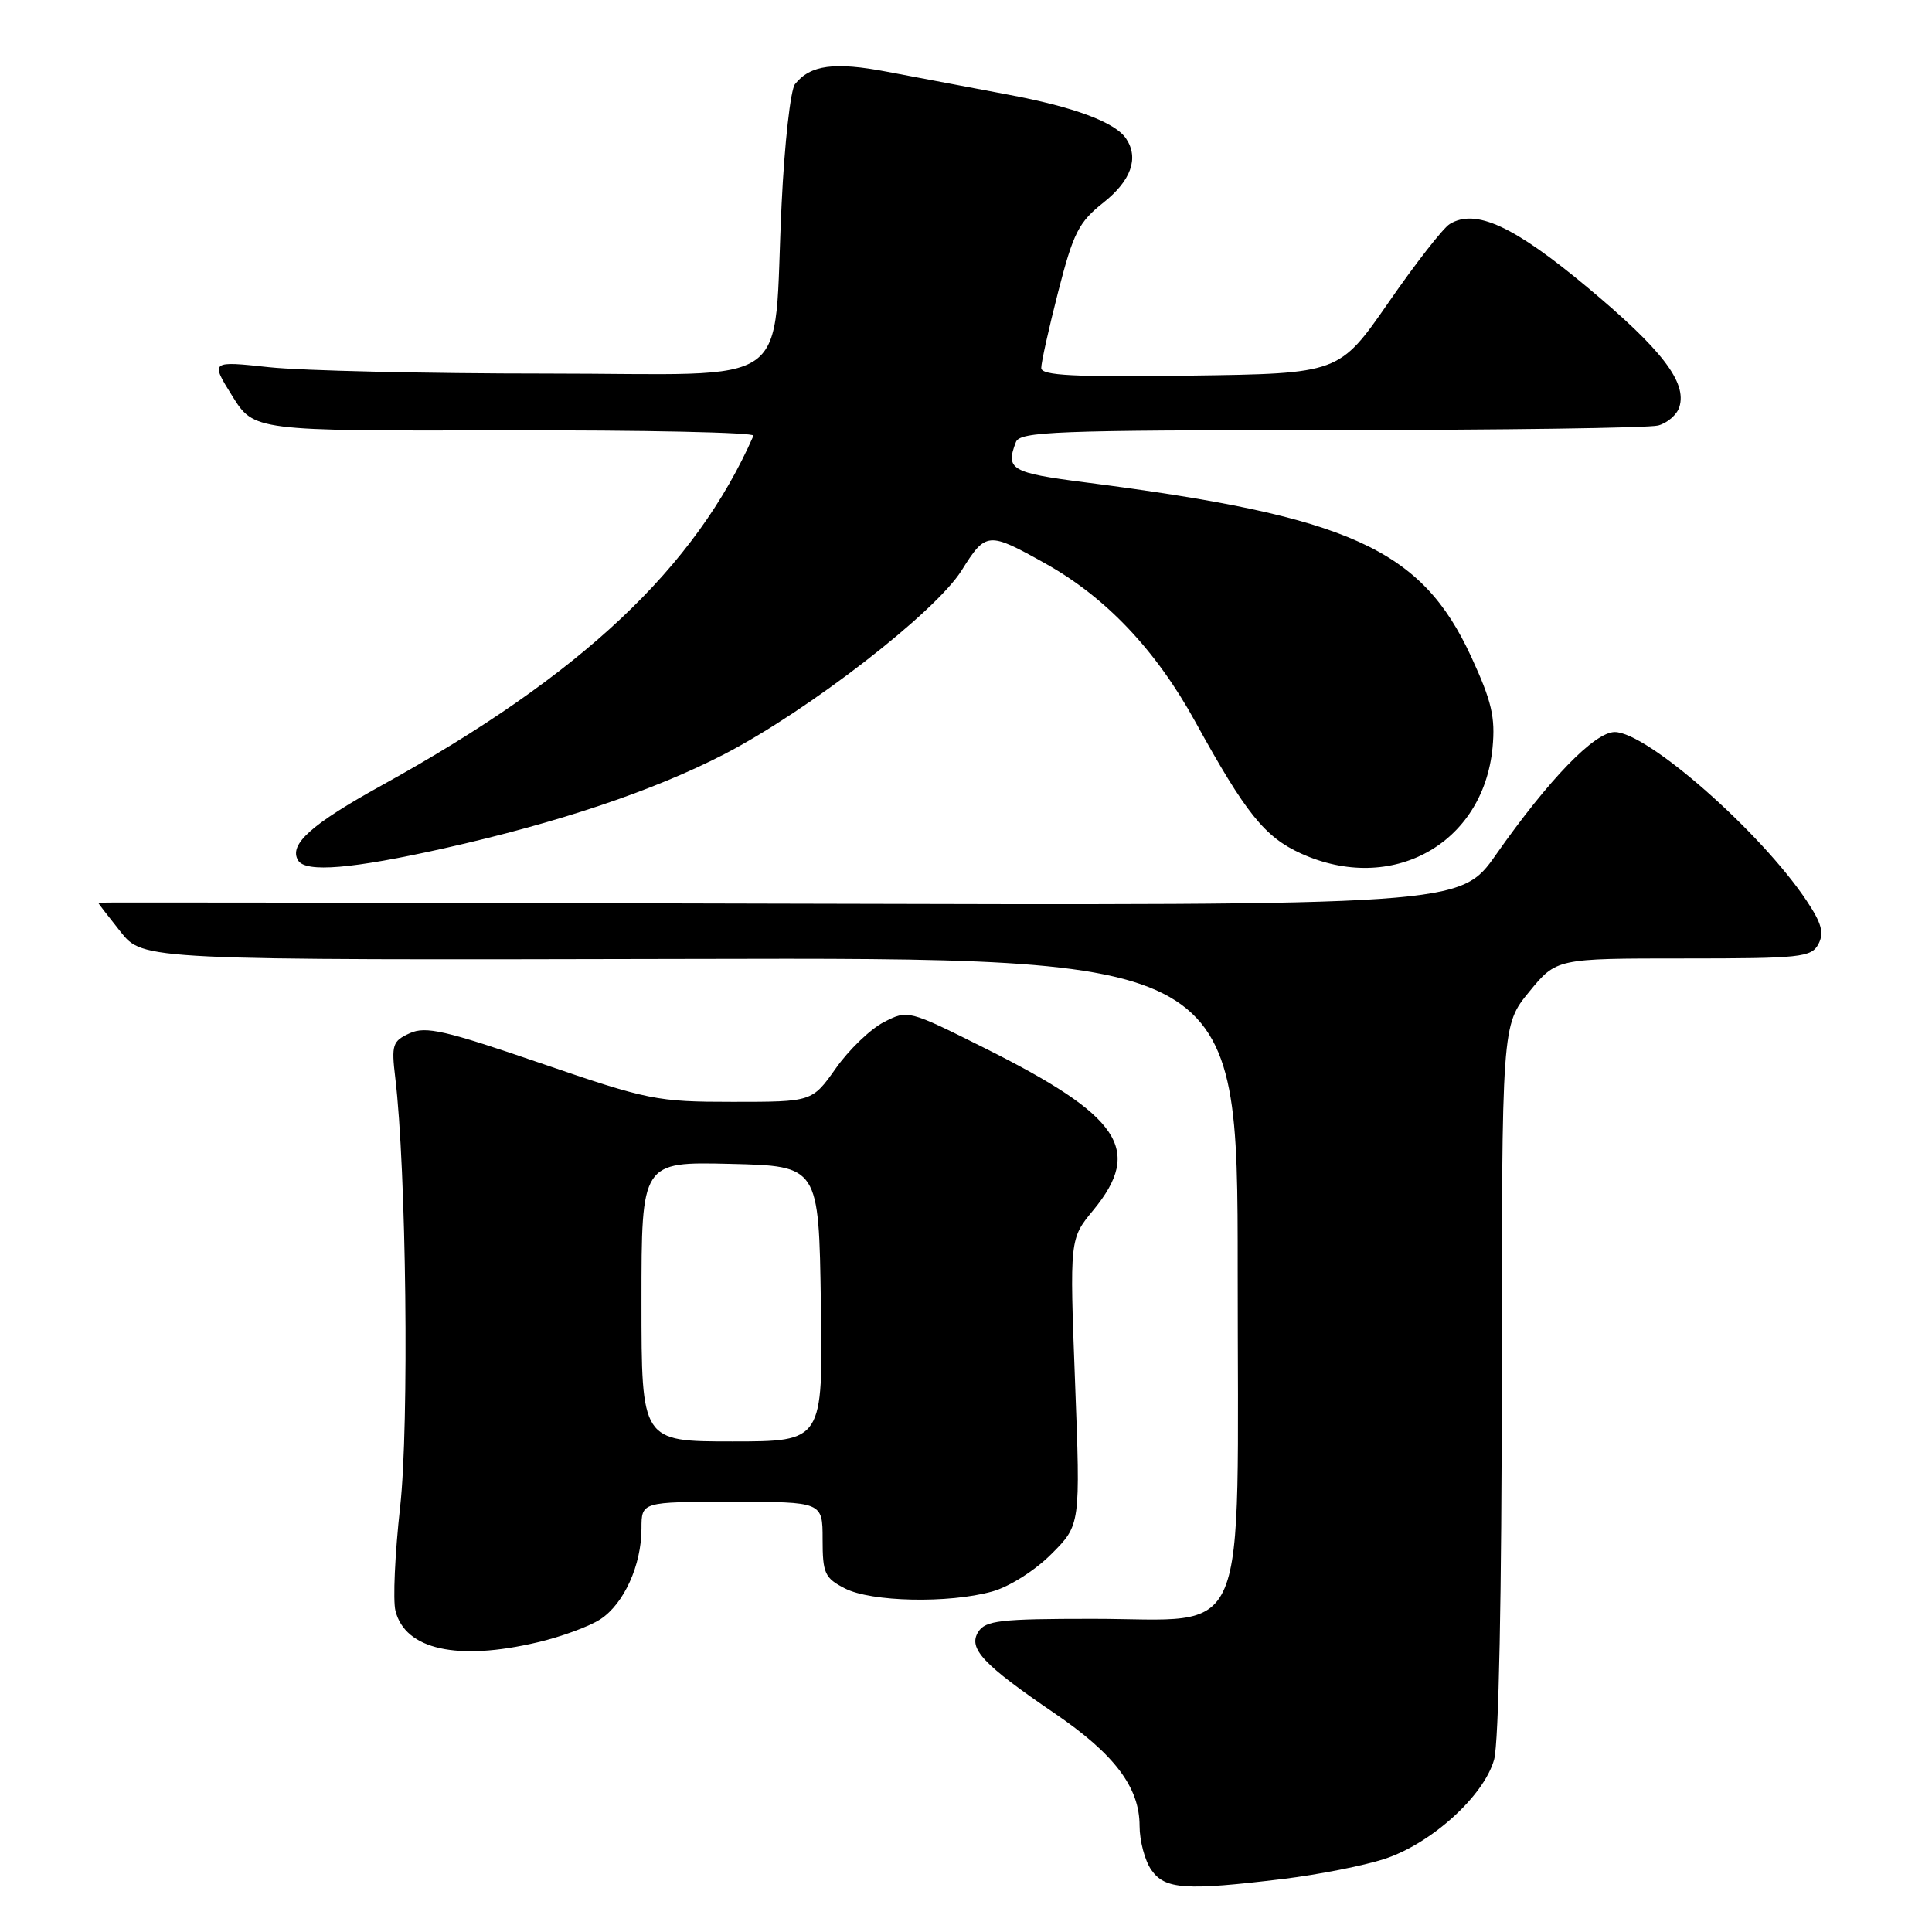 <?xml version="1.0" encoding="UTF-8" standalone="no"?>
<!DOCTYPE svg PUBLIC "-//W3C//DTD SVG 1.1//EN" "http://www.w3.org/Graphics/SVG/1.1/DTD/svg11.dtd" >
<svg xmlns="http://www.w3.org/2000/svg" xmlns:xlink="http://www.w3.org/1999/xlink" version="1.1" viewBox="0 0 256 256">
 <g >
 <path fill="currentColor"
d=" M 170.03 248.97 C 174.69 248.40 180.71 247.21 183.42 246.33 C 189.65 244.30 196.64 237.97 197.98 233.14 C 198.59 230.93 198.99 211.12 198.99 182.67 C 199.00 135.84 199.00 135.84 202.62 131.42 C 206.24 127.00 206.24 127.00 223.09 127.00 C 238.59 127.00 240.01 126.85 240.94 125.11 C 241.73 123.63 241.39 122.36 239.39 119.36 C 233.32 110.25 218.25 97.00 213.96 97.00 C 211.29 97.00 205.23 103.26 198.23 113.24 C 193.50 119.98 193.50 119.98 103.25 119.74 C 53.61 119.61 13.00 119.55 13.00 119.61 C 13.00 119.67 14.34 121.41 15.98 123.47 C 18.96 127.22 18.96 127.22 91.48 127.06 C 164.00 126.89 164.00 126.89 164.00 168.27 C 164.00 218.95 165.85 214.50 144.77 214.50 C 132.52 214.50 130.58 214.72 129.62 216.24 C 128.25 218.42 130.26 220.56 139.72 227.01 C 147.67 232.42 151.00 236.83 151.00 241.93 C 151.00 243.92 151.70 246.56 152.56 247.78 C 154.36 250.36 157.09 250.54 170.03 248.97 Z  M 71.21 217.62 C 74.35 216.89 78.10 215.51 79.55 214.56 C 82.68 212.51 85.00 207.39 85.00 202.53 C 85.00 199.00 85.00 199.00 97.00 199.00 C 109.00 199.00 109.00 199.00 109.00 203.97 C 109.00 208.47 109.28 209.10 111.95 210.47 C 115.43 212.27 125.70 212.49 131.48 210.88 C 133.72 210.26 137.14 208.10 139.31 205.92 C 143.17 202.06 143.17 202.06 142.45 183.11 C 141.73 164.15 141.73 164.15 144.87 160.35 C 151.48 152.32 148.50 147.88 130.40 138.84 C 120.34 133.81 120.29 133.80 117.09 135.45 C 115.32 136.37 112.47 139.11 110.75 141.56 C 107.61 146.00 107.61 146.00 97.09 146.00 C 87.03 146.00 85.89 145.77 71.67 140.89 C 58.97 136.53 56.42 135.94 54.29 136.91 C 52.01 137.95 51.85 138.44 52.37 142.77 C 53.84 154.90 54.23 188.85 53.02 199.67 C 52.33 205.87 52.05 212.07 52.40 213.44 C 53.69 218.58 60.61 220.12 71.21 217.62 Z  M 58.88 112.40 C 74.00 109.01 86.67 104.75 96.00 99.92 C 107.13 94.15 123.92 81.15 127.41 75.60 C 130.64 70.44 130.92 70.42 138.52 74.67 C 146.54 79.15 153.16 86.13 158.38 95.63 C 165.06 107.76 167.58 110.91 172.38 113.09 C 184.41 118.55 196.54 111.85 197.77 99.06 C 198.15 95.04 197.66 92.92 194.95 87.04 C 188.34 72.70 178.88 68.42 143.75 63.91 C 133.97 62.65 133.21 62.21 134.61 58.58 C 135.15 57.18 139.77 57.00 176.36 56.99 C 198.99 56.98 218.50 56.71 219.72 56.38 C 220.94 56.05 222.20 54.96 222.52 53.94 C 223.56 50.67 220.23 46.33 210.37 38.10 C 200.59 29.93 195.50 27.59 192.09 29.69 C 191.21 30.23 187.56 34.91 183.98 40.09 C 177.45 49.50 177.45 49.50 157.73 49.77 C 142.31 49.98 137.99 49.76 137.97 48.77 C 137.96 48.07 138.97 43.51 140.22 38.64 C 142.23 30.81 142.94 29.43 146.25 26.81 C 149.87 23.93 150.93 20.95 149.23 18.39 C 147.79 16.20 142.34 14.17 133.49 12.52 C 128.55 11.59 121.38 10.24 117.57 9.51 C 110.57 8.17 107.36 8.60 105.34 11.15 C 104.75 11.89 103.95 19.02 103.57 27.00 C 102.35 52.14 105.99 49.50 72.48 49.50 C 56.54 49.50 39.99 49.12 35.69 48.66 C 27.88 47.82 27.88 47.82 30.77 52.46 C 33.66 57.10 33.66 57.10 66.92 57.03 C 85.22 56.98 100.03 57.30 99.84 57.73 C 92.15 75.23 77.07 89.43 50.66 104.02 C 41.22 109.23 38.22 111.92 39.51 114.02 C 40.52 115.65 46.65 115.14 58.88 112.40 Z  M 85.00 172.47 C 85.00 153.94 85.00 153.94 96.75 154.22 C 108.50 154.50 108.50 154.50 108.77 172.75 C 109.05 191.00 109.05 191.00 97.02 191.00 C 85.00 191.00 85.00 191.00 85.00 172.47 Z "/>
</g>
</svg>